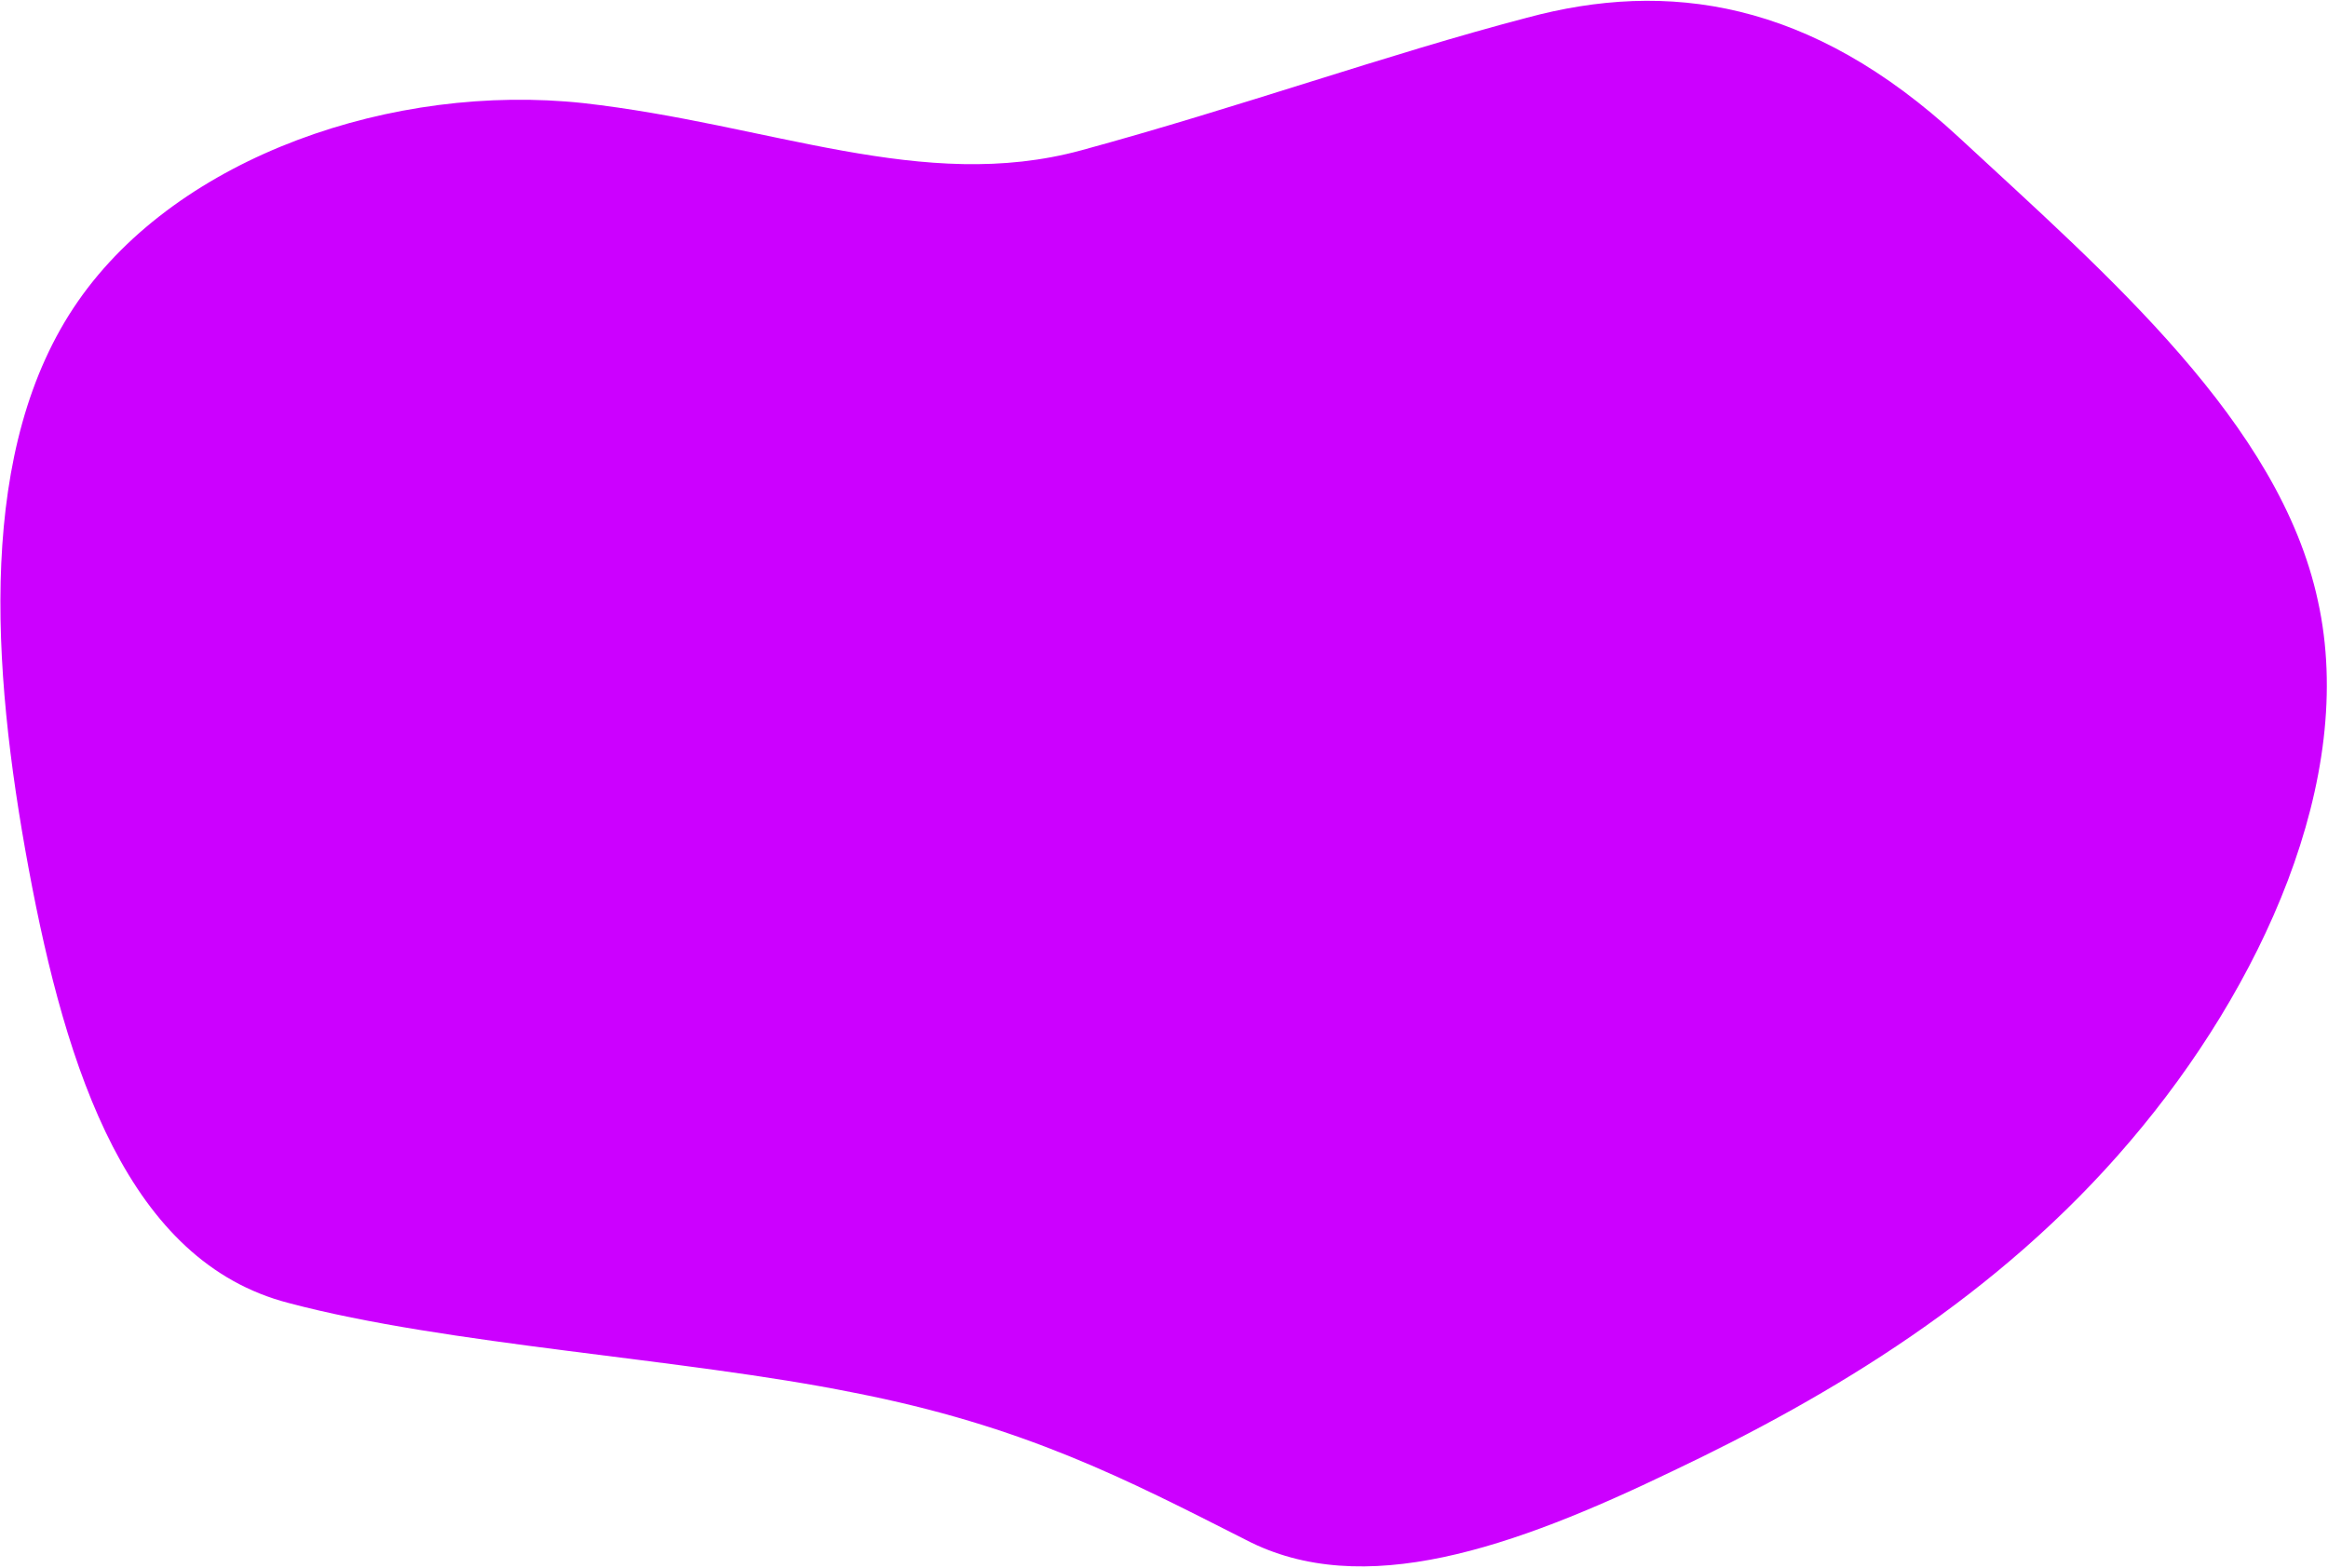 <svg width="1030" height="694" viewBox="0 0 1030 694" fill="none" xmlns="http://www.w3.org/2000/svg">
<path d="M866.781 60.86C932.546 121.783 1008.65 187.248 1025.53 265.866C1042.98 344.736 1000.36 437.104 942.461 504.961C884.302 573.415 810.028 617.702 739.898 650.992C669.506 684.879 602.996 708.365 551.138 681.32C498.443 654.619 453.1 630.898 377.341 616.143C302.419 601.043 197.653 595.162 127.701 576.549C56.911 558.28 29.382 474.271 12.68 384.336C-4.022 294.401 -10.21 197.689 34.512 133.304C79.234 68.918 174.291 36.606 258.054 45.619C340.981 54.976 408.359 85.586 478.417 66.506C548.475 47.426 613.55 24.093 675.503 7.863C737.719 -8.965 801.016 -0.063 866.781 60.86Z" fill="#CC00FF"/>
</svg>
